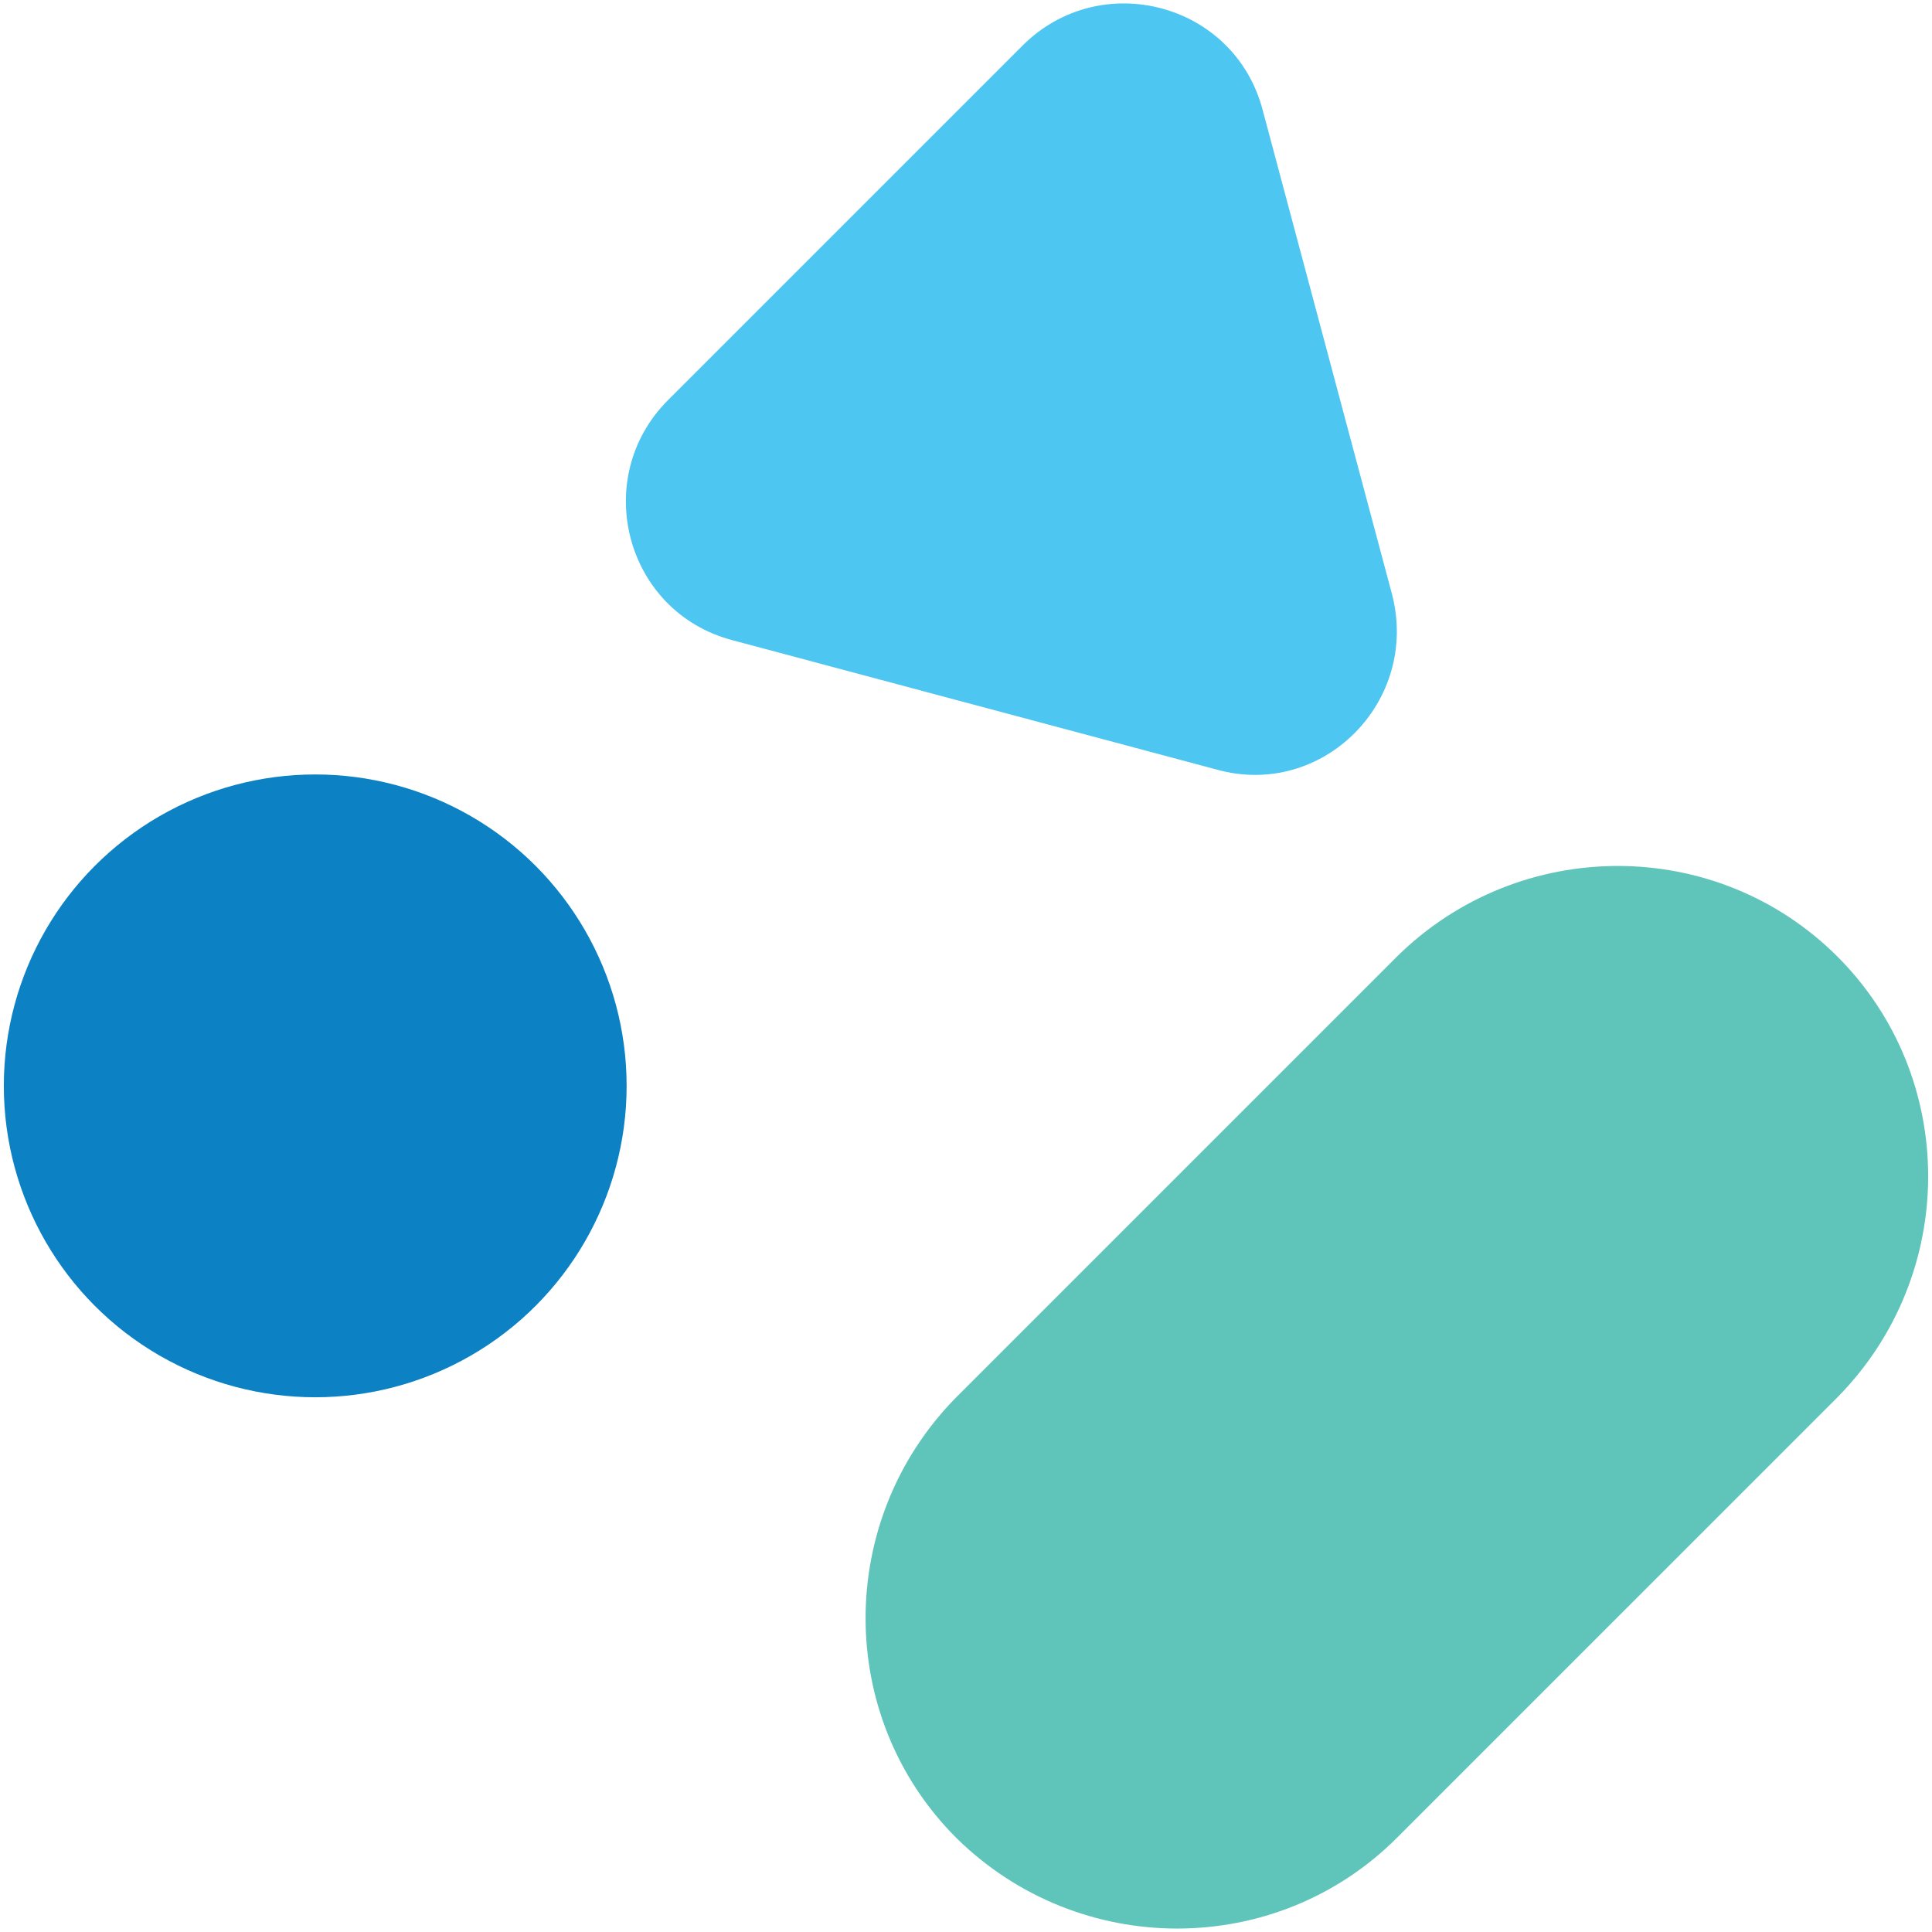 <?xml version="1.0" encoding="utf-8"?>
<!-- Generator: Adobe Illustrator 17.0.0, SVG Export Plug-In . SVG Version: 6.00 Build 0)  -->
<!DOCTYPE svg PUBLIC "-//W3C//DTD SVG 1.1//EN" "http://www.w3.org/Graphics/SVG/1.1/DTD/svg11.dtd">
<svg version="1.1" id="Layer_1" xmlns="http://www.w3.org/2000/svg" xmlns:xlink="http://www.w3.org/1999/xlink" x="0px" y="0px"
	 width="50px" height="50px" viewBox="15 15 50 50" enable-background="new 15 15 50 50" xml:space="preserve">
<g id="Layer_1_1_">
</g>
<g id="Layer_2">
</g>
<g id="Layer_3">
	<g id="XMLID_4725_">
		<circle id="XMLID_4728_" fill="#0C81C3" cx="23.158" cy="43.102" r="8.059"/>
		<path id="XMLID_4727_" fill="#5FC5BB" d="M62.554,39.758L62.554,39.758c3.129,3.129,3.129,8.231,0,11.403L51.151,62.564
			c-3.129,3.129-8.231,3.129-11.403,0l0,0c-3.129-3.129-3.129-8.231,0-11.403l11.403-11.403
			C54.323,36.629,59.425,36.629,62.554,39.758z"/>
		<path id="XMLID_4726_" fill="#4EC6F2" d="M47.679,17.852l3.344,12.518c0.729,2.786-1.8,5.316-4.544,4.544L33.961,31.57
			c-2.786-0.729-3.687-4.201-1.672-6.216l9.174-9.174C43.478,14.165,46.95,15.066,47.679,17.852z"/>
	</g>
</g>
<g id="Layer_4">
</g>
</svg>
